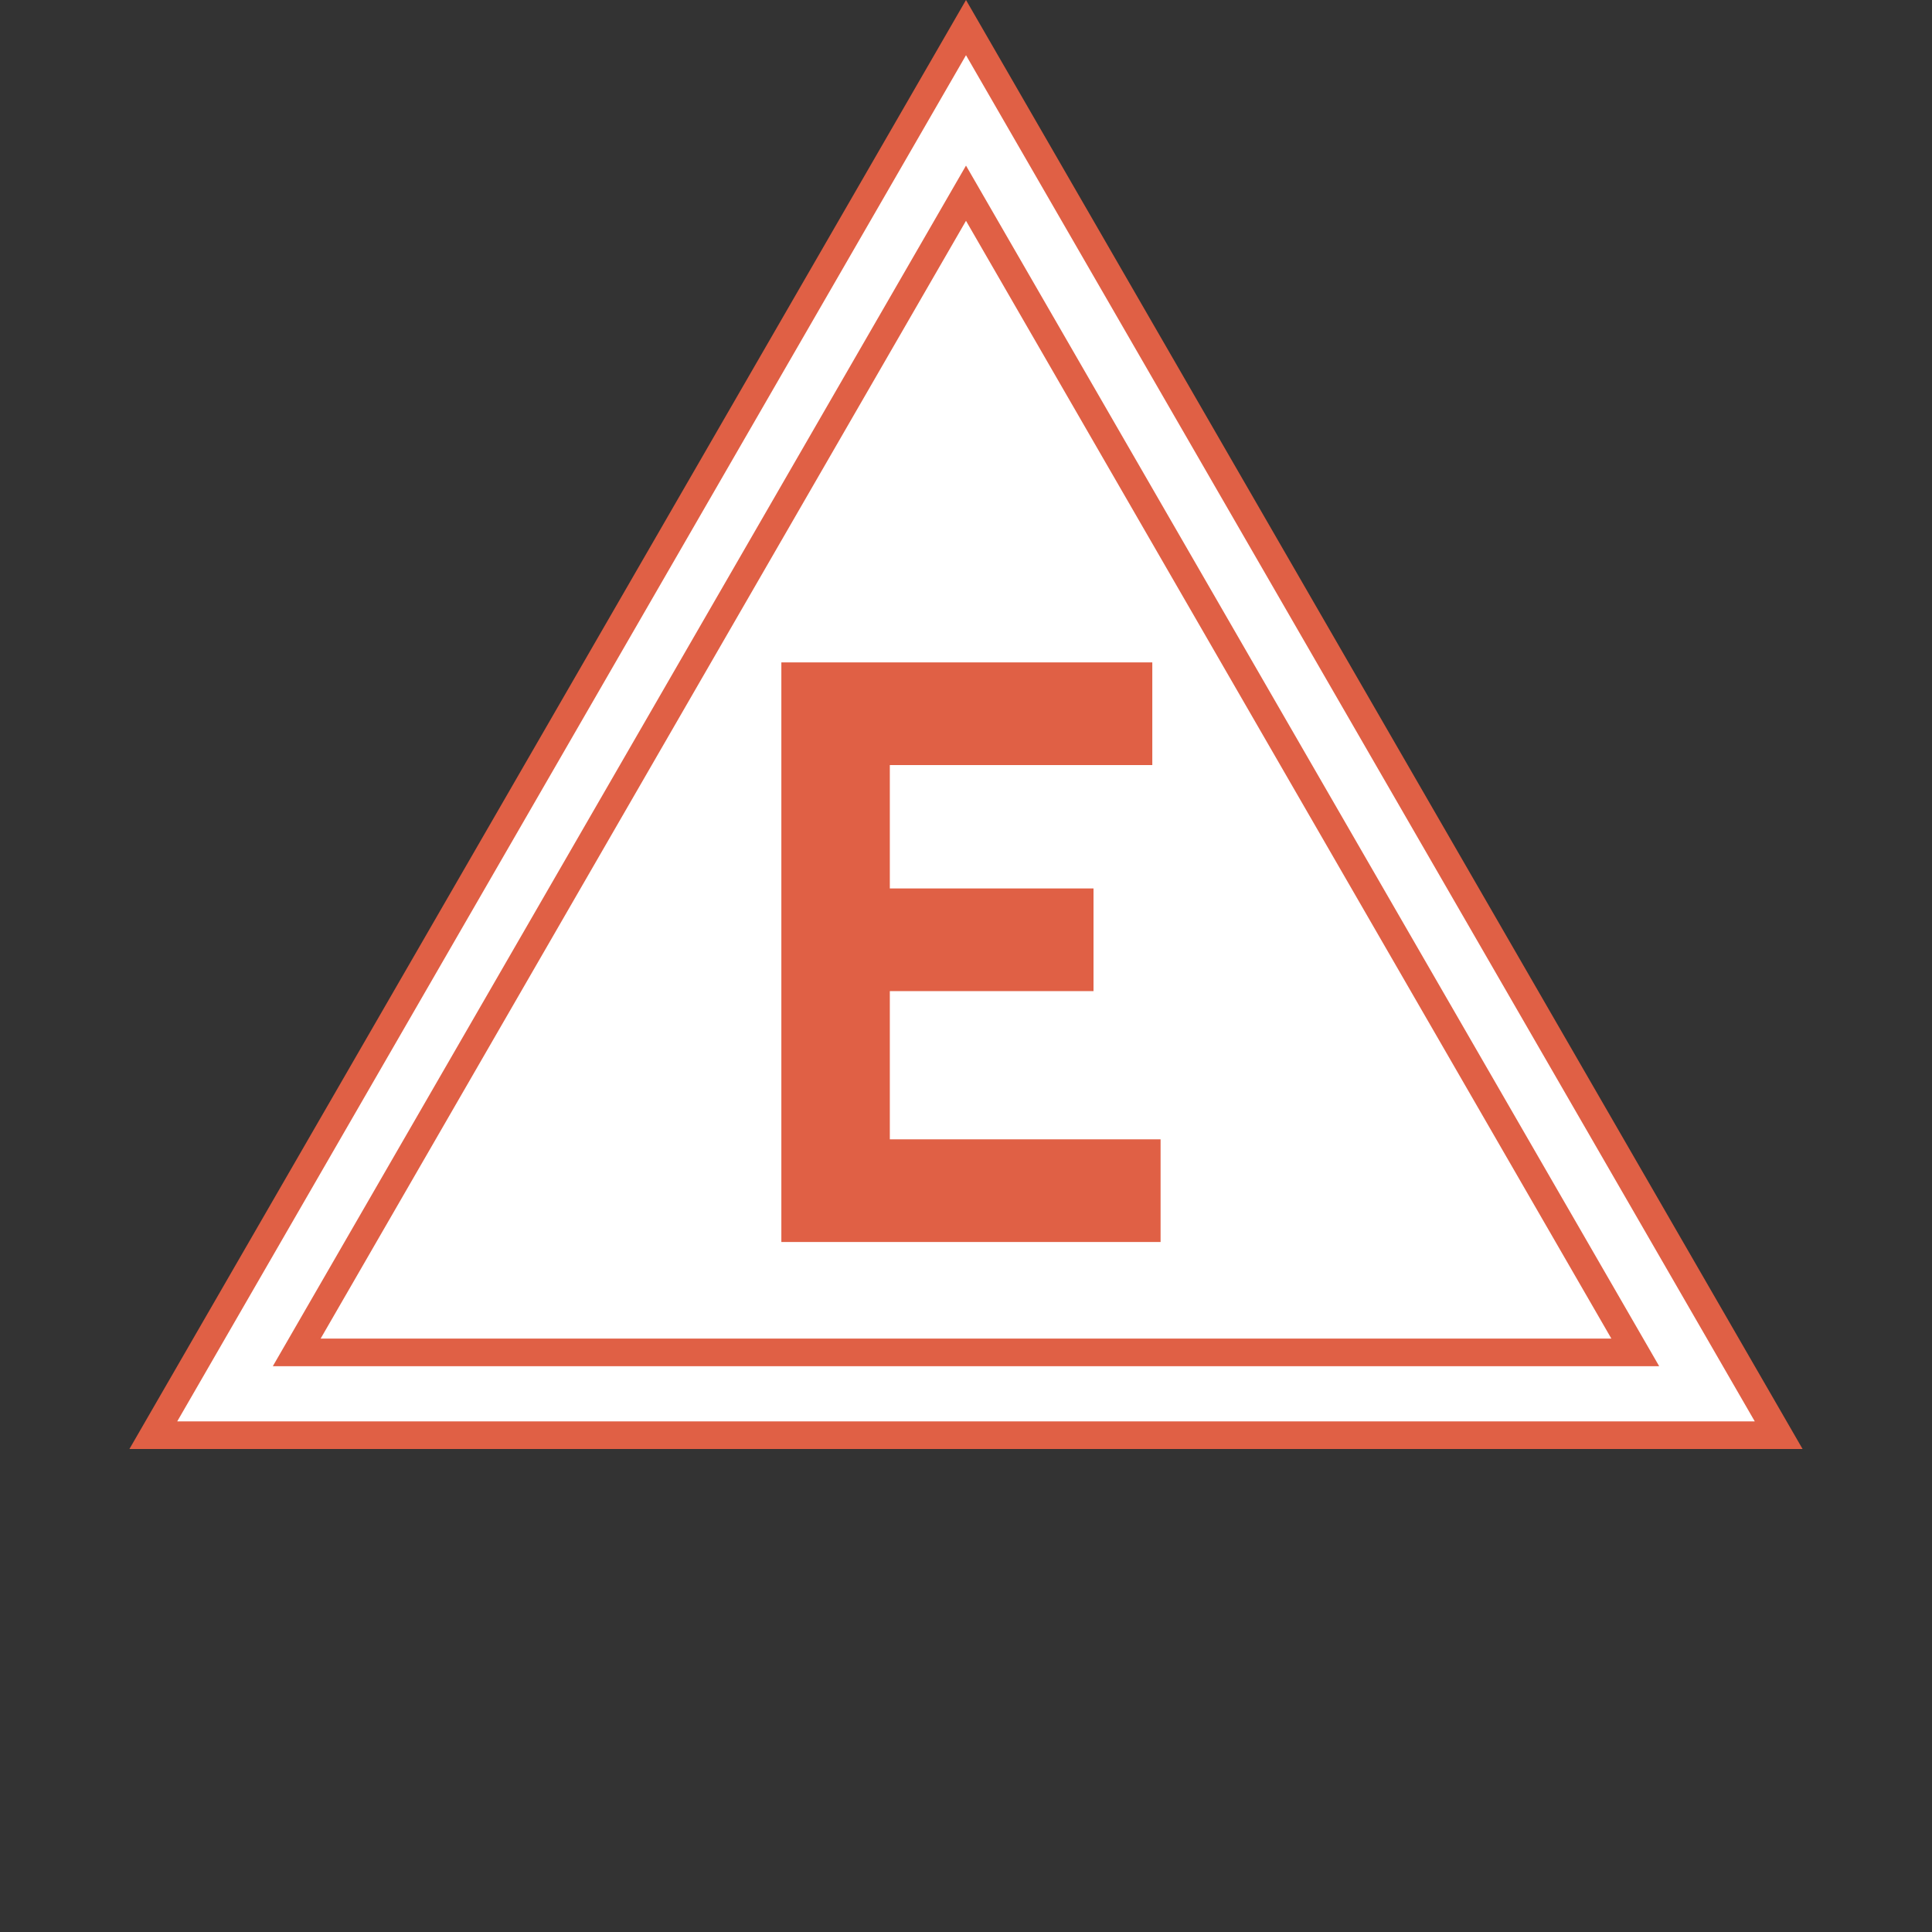 <svg width="70" height="70" viewBox="0 0 70 70" fill="none" xmlns="http://www.w3.org/2000/svg">
<rect x="0" y="0" width="70" height="70" fill="#333333" stroke="none"/>
<path d="M5.555 52L35 1L64.445 52H5.555Z" fill="white" stroke="#E06045"/>
<path d="M10.751 49L35 7L59.249 49H10.751Z" fill="white" stroke="#E06045"/>
<path d="M28.31 24H41.75V27.72H32.24V32.19H39.62V35.91H32.24V41.28H42.05V45H28.31V24Z" fill="#E06045"/>
</svg>
